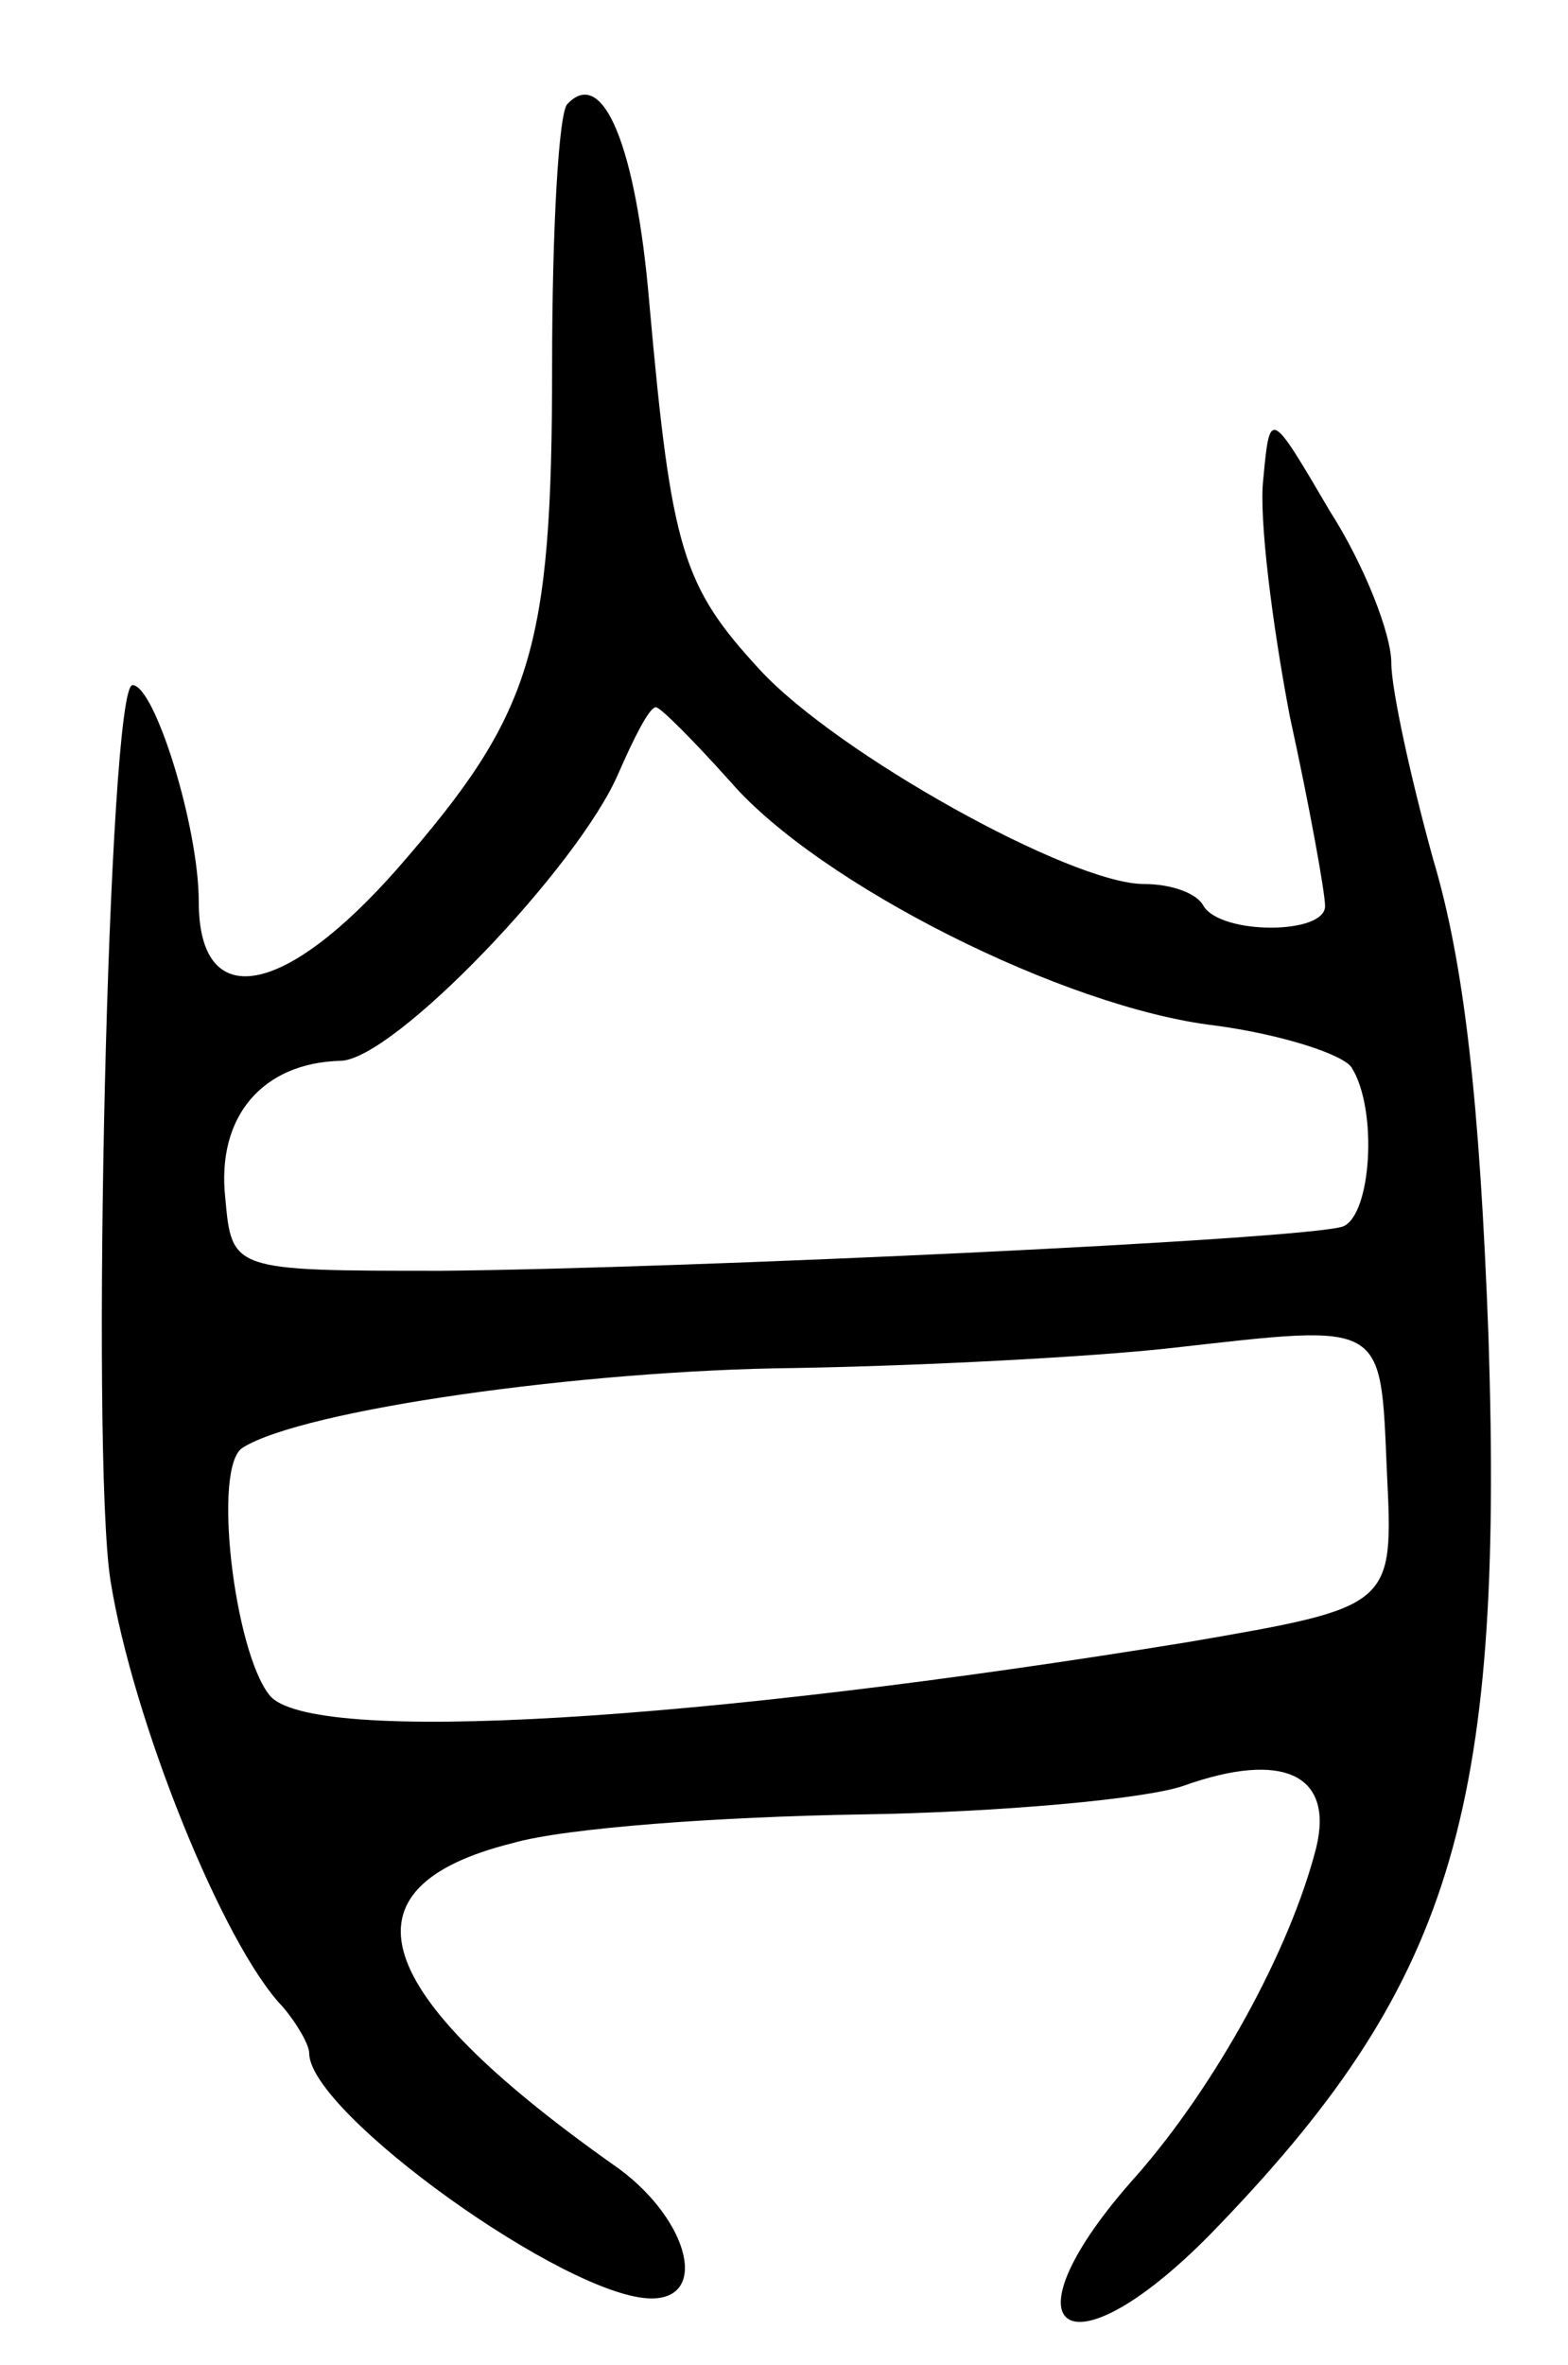 <svg version="1.0" xmlns="http://www.w3.org/2000/svg"
 width="71pt" height="107pt" viewBox="0 0 71 107"
 preserveAspectRatio="xMidYMid meet">
<g transform="translate(0,107) scale(0.1,-0.1)"
fill="#000000" stroke="none">
<path d="M257 1023 c-4 -3 -7 -57 -7 -118 0 -130 -9 -158 -70 -228 -52 -59
-90 -65 -90 -15 0 34 -20 98 -30 98 -11 0 -19 -347 -10 -405 10 -63 51 -165
78 -193 6 -7 12 -17 12 -21 0 -27 117 -111 155 -111 27 0 16 38 -18 61 -110
78 -125 125 -45 145 24 7 95 12 158 13 63 1 129 7 146 13 45 16 68 5 60 -28
-12 -47 -46 -108 -81 -148 -63 -70 -33 -94 33 -27 109 112 133 189 126 406 -4
107 -11 169 -25 216 -10 36 -19 77 -19 89 0 13 -12 44 -28 69 -27 46 -27 46
-30 14 -2 -17 4 -65 12 -107 9 -41 16 -80 16 -86 0 -13 -47 -13 -55 0 -3 6
-15 10 -27 10 -33 0 -139 59 -174 97 -35 38 -40 54 -50 166 -6 71 -21 107 -37
90z m74 -307 c40 -46 151 -102 219 -110 30 -4 58 -13 62 -19 12 -19 9 -67 -4
-72 -19 -6 -299 -19 -408 -20 -95 0 -95 0 -98 33 -4 37 17 61 52 62 24 0 108
88 126 130 7 16 14 30 17 30 2 0 17 -15 34 -34z m297 -312 c3 -61 3 -61 -90
-77 -221 -36 -398 -47 -416 -24 -16 20 -26 104 -12 112 27 17 153 35 250 36
58 1 134 5 170 9 98 11 95 13 98 -56z"/>
</g>
</svg>
